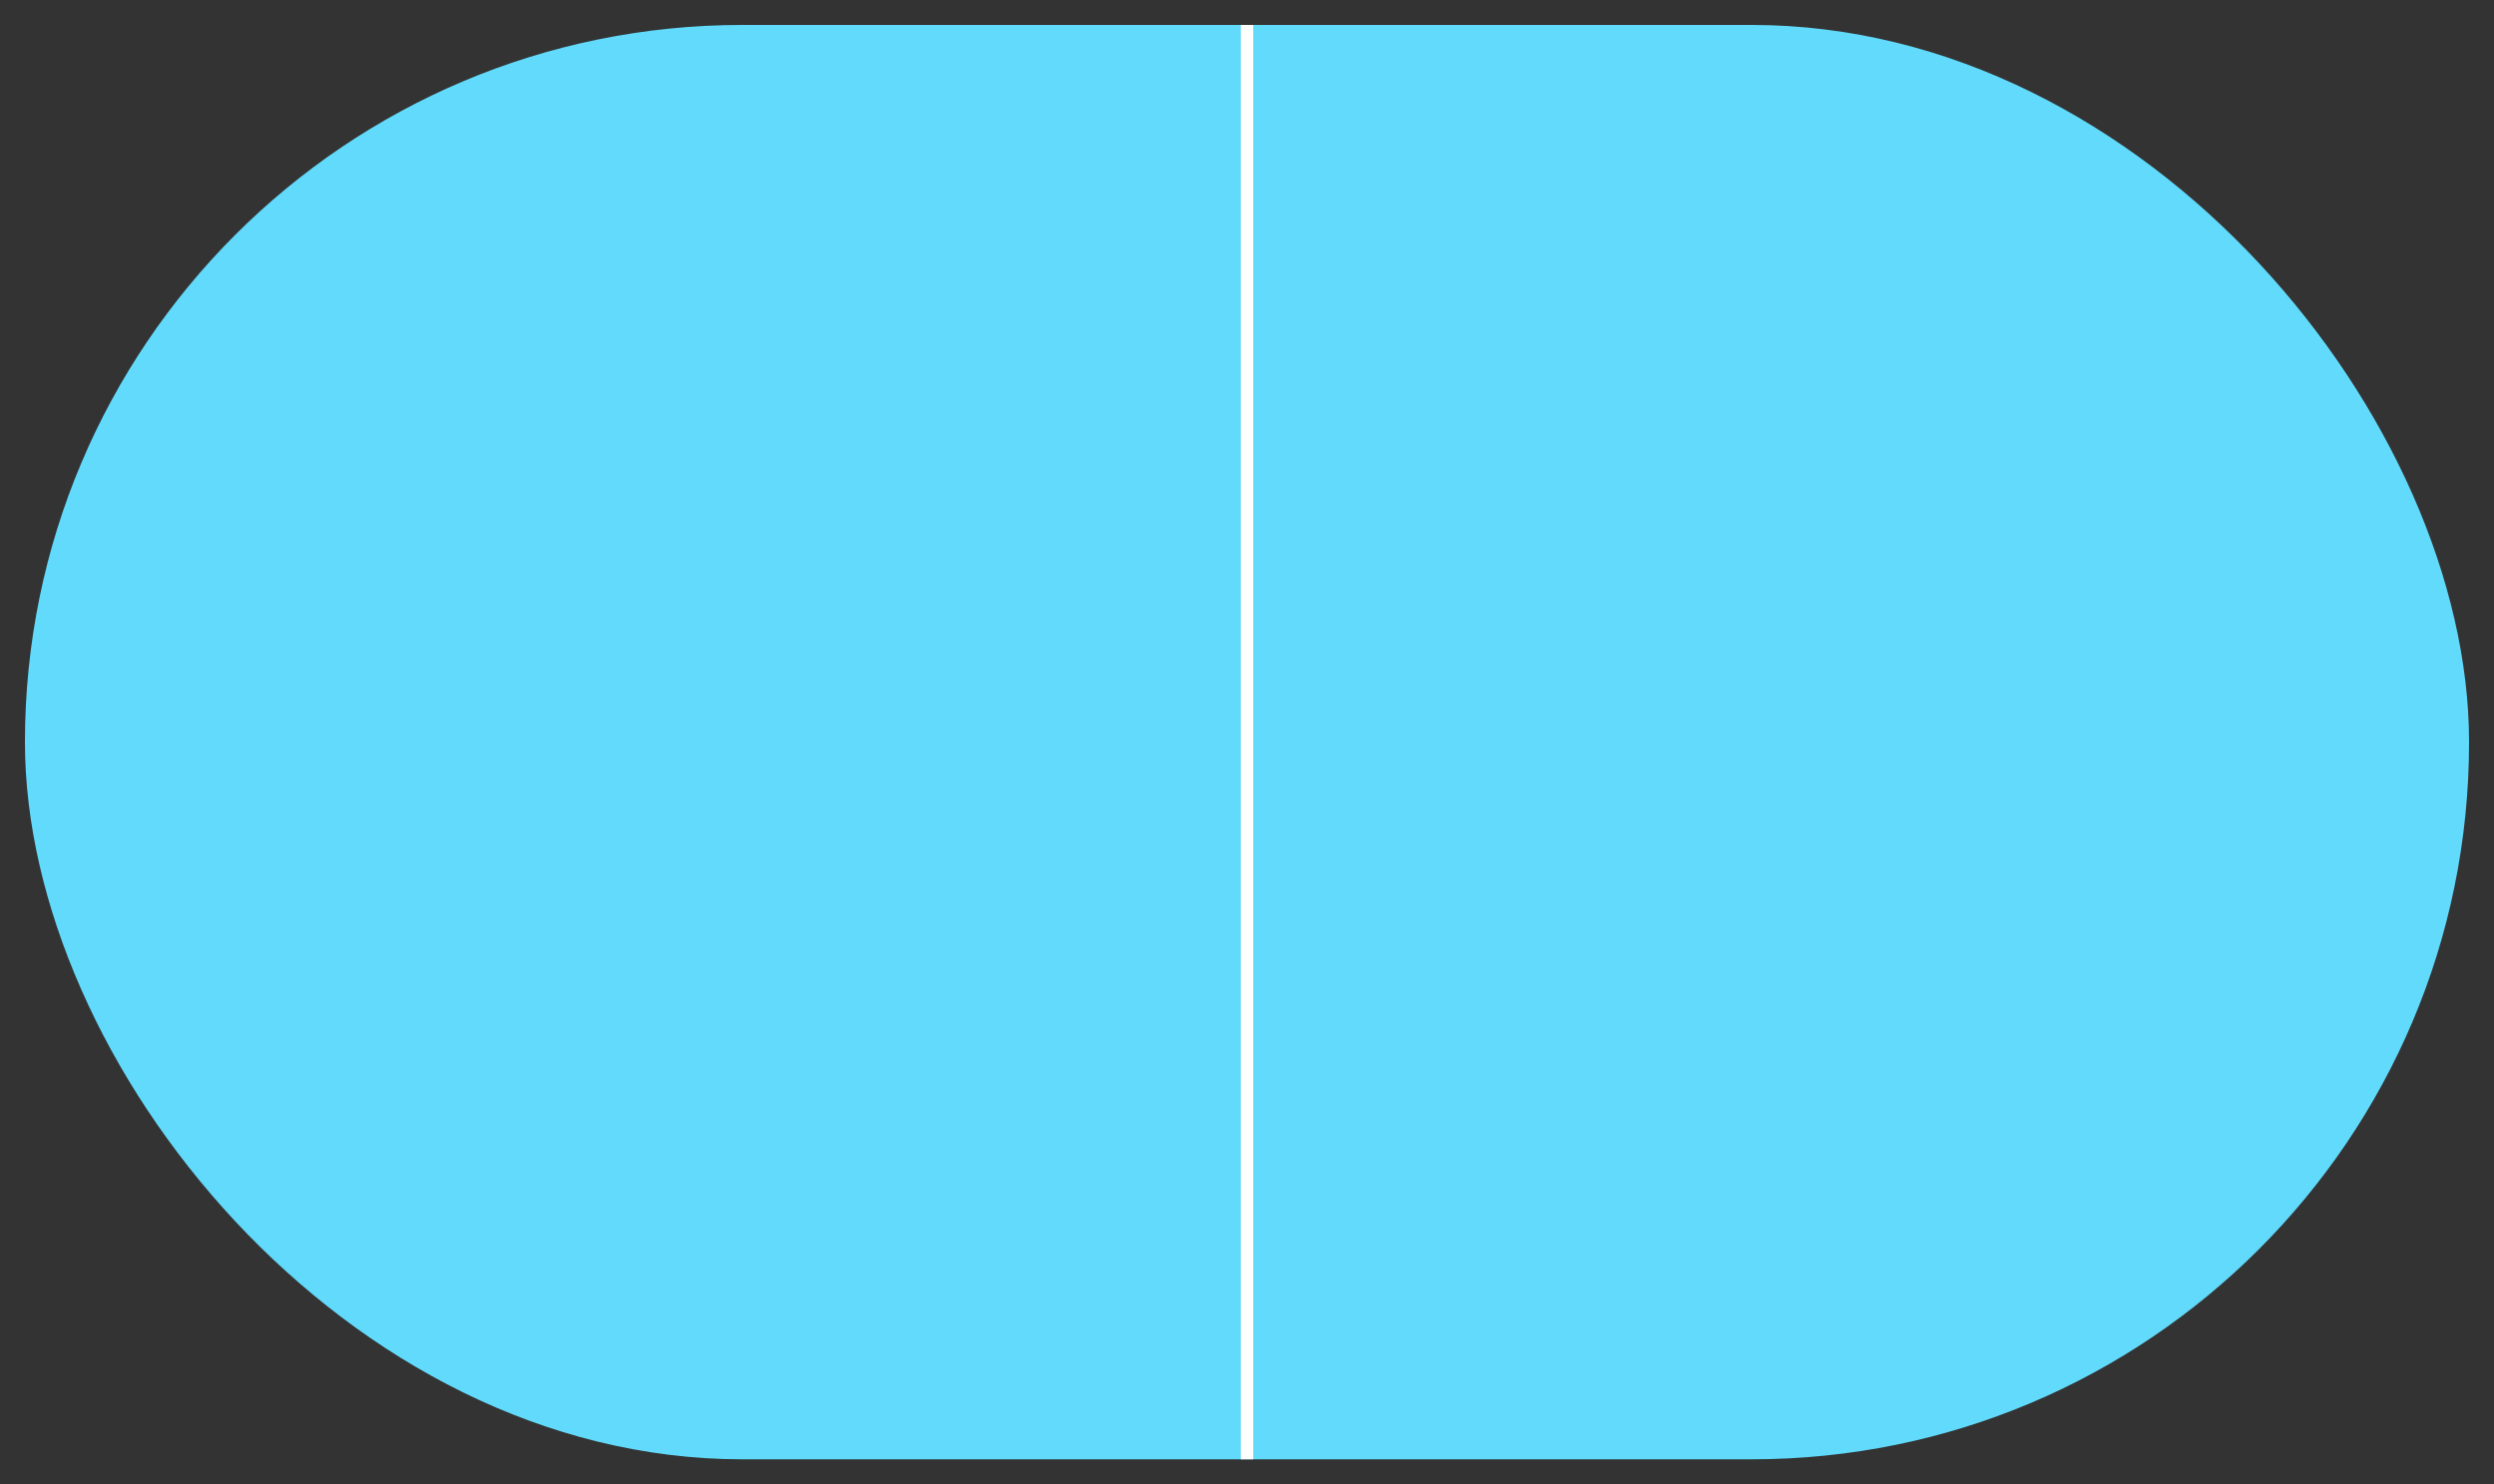 <svg xmlns="http://www.w3.org/2000/svg" viewBox="0 0 1000 595.3">
  <rect x="0" y="0" width="1000" height="595.3" fill="#333333" stroke="none"/>
  <!-- Longer capsule shape -->
  <rect x="10" y="10" width="980" height="575.3" rx="287.65" ry="287.65" fill="#61DAFB"/>
  <!-- Vertical dividing line -->
  <line x1="500" y1="10" x2="500" y2="585.3" stroke="white" stroke-width="5"/>
</svg>
